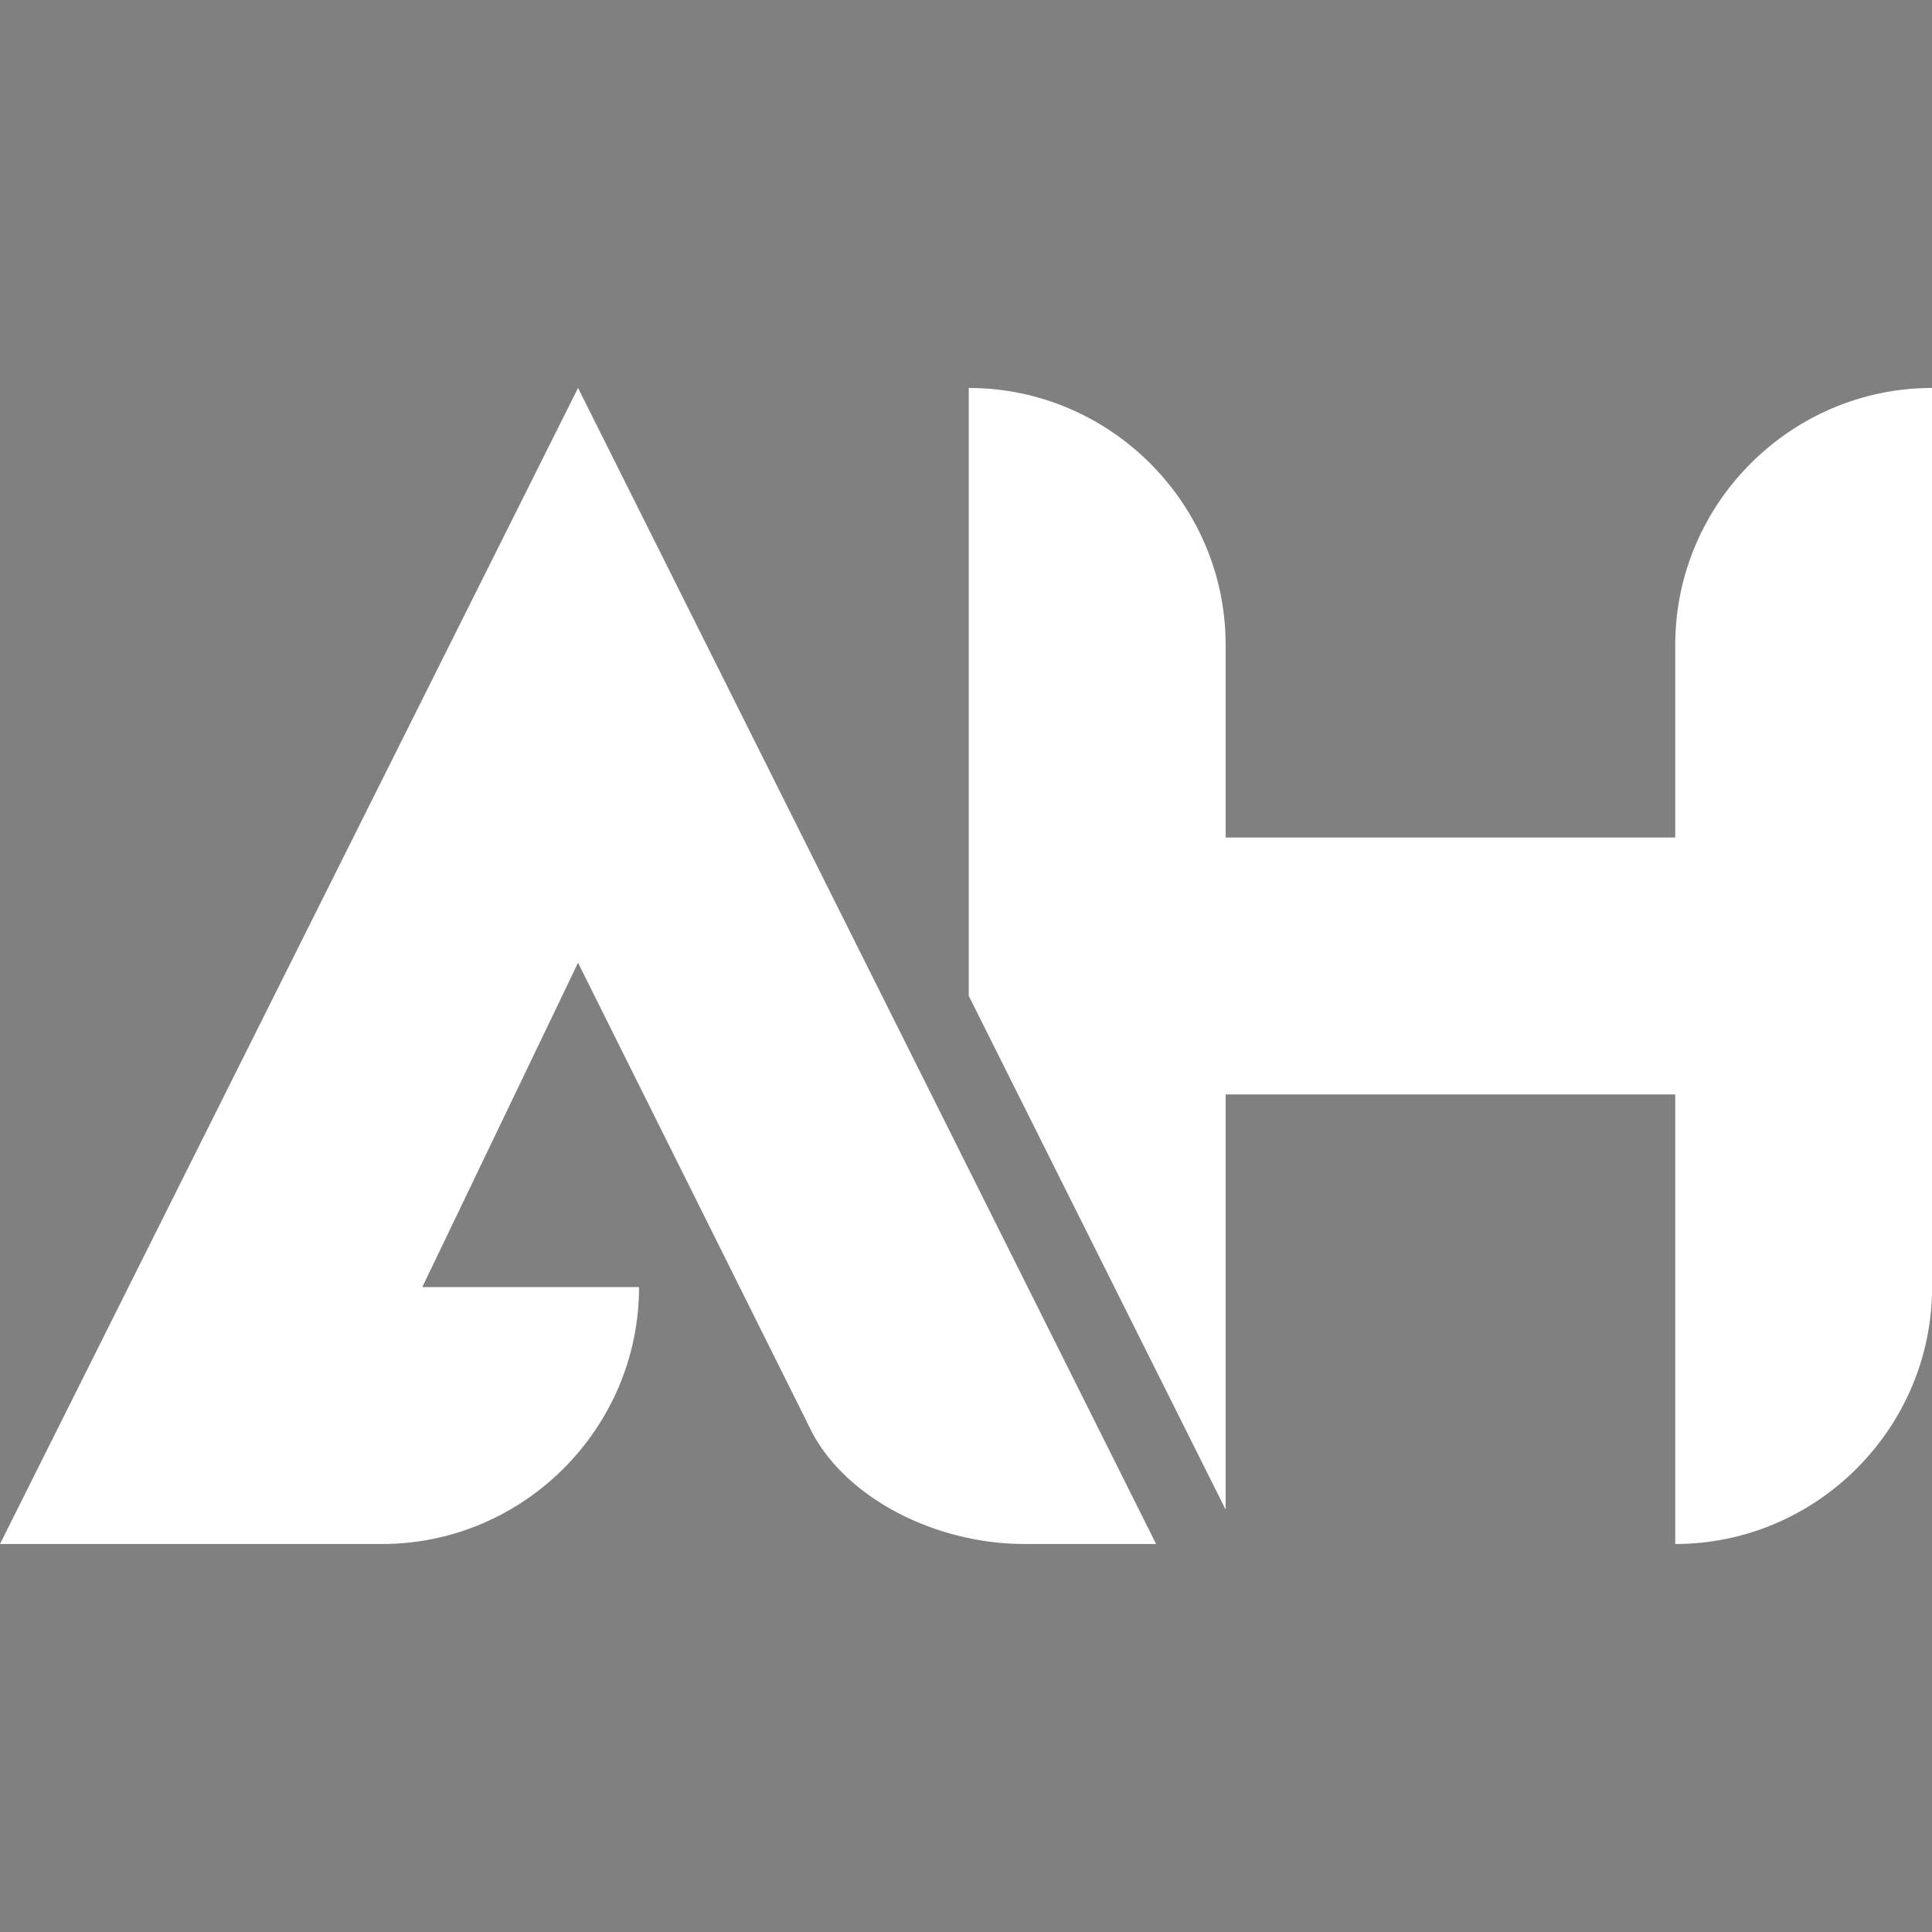 <svg xmlns="http://www.w3.org/2000/svg" xmlns:xlink="http://www.w3.org/1999/xlink" width="500" zoomAndPan="magnify" viewBox="0 0 375 375" height="500" preserveAspectRatio="xMidYMid meet" version="1.0"><rect x="0" y="0" width="375" height="375" fill="#808080" stroke="none"/><defs><g/></defs><g fill="#000000" fill-opacity="1"><g transform="translate(86.292, 202.4)"><g><path d="M 2.109 0.078 C 1.805 0.078 1.566 -0.004 1.391 -0.172 C 1.223 -0.336 1.141 -0.562 1.141 -0.844 C 1.141 -1.113 1.223 -1.332 1.391 -1.5 C 1.566 -1.676 1.805 -1.766 2.109 -1.766 C 2.41 -1.766 2.645 -1.68 2.812 -1.516 C 2.988 -1.348 3.078 -1.129 3.078 -0.859 C 3.078 -0.578 2.988 -0.348 2.812 -0.172 C 2.633 -0.004 2.398 0.078 2.109 0.078 Z M 2.109 0.078 "/></g></g></g><path fill="#ffffff" d="M 124.039 249.824 L 81.969 249.824 L 112.199 186.875 L 157.703 278.184 C 164.559 290.961 181.707 299.688 198.84 299.688 L 224.402 299.688 L 221.066 293.02 L 171.203 193.293 L 112.199 75.301 L 0 299.688 L 74.176 299.688 C 101.598 299.688 124.039 277.246 124.039 249.824 Z M 124.039 249.824 " fill-opacity="1" fill-rule="nonzero"/><path fill="#ffffff" d="M 325.164 125.164 L 325.164 162.562 L 237.898 162.562 L 237.898 125.164 C 237.898 97.738 215.461 75.301 188.035 75.301 L 188.035 193.293 L 237.898 293.02 L 237.898 212.426 L 325.164 212.426 L 325.164 299.688 C 352.586 299.688 375.023 277.246 375.023 249.824 L 375.023 75.301 C 347.602 75.301 325.164 97.738 325.164 125.164 Z M 325.164 125.164 " fill-opacity="1" fill-rule="nonzero"/></svg>